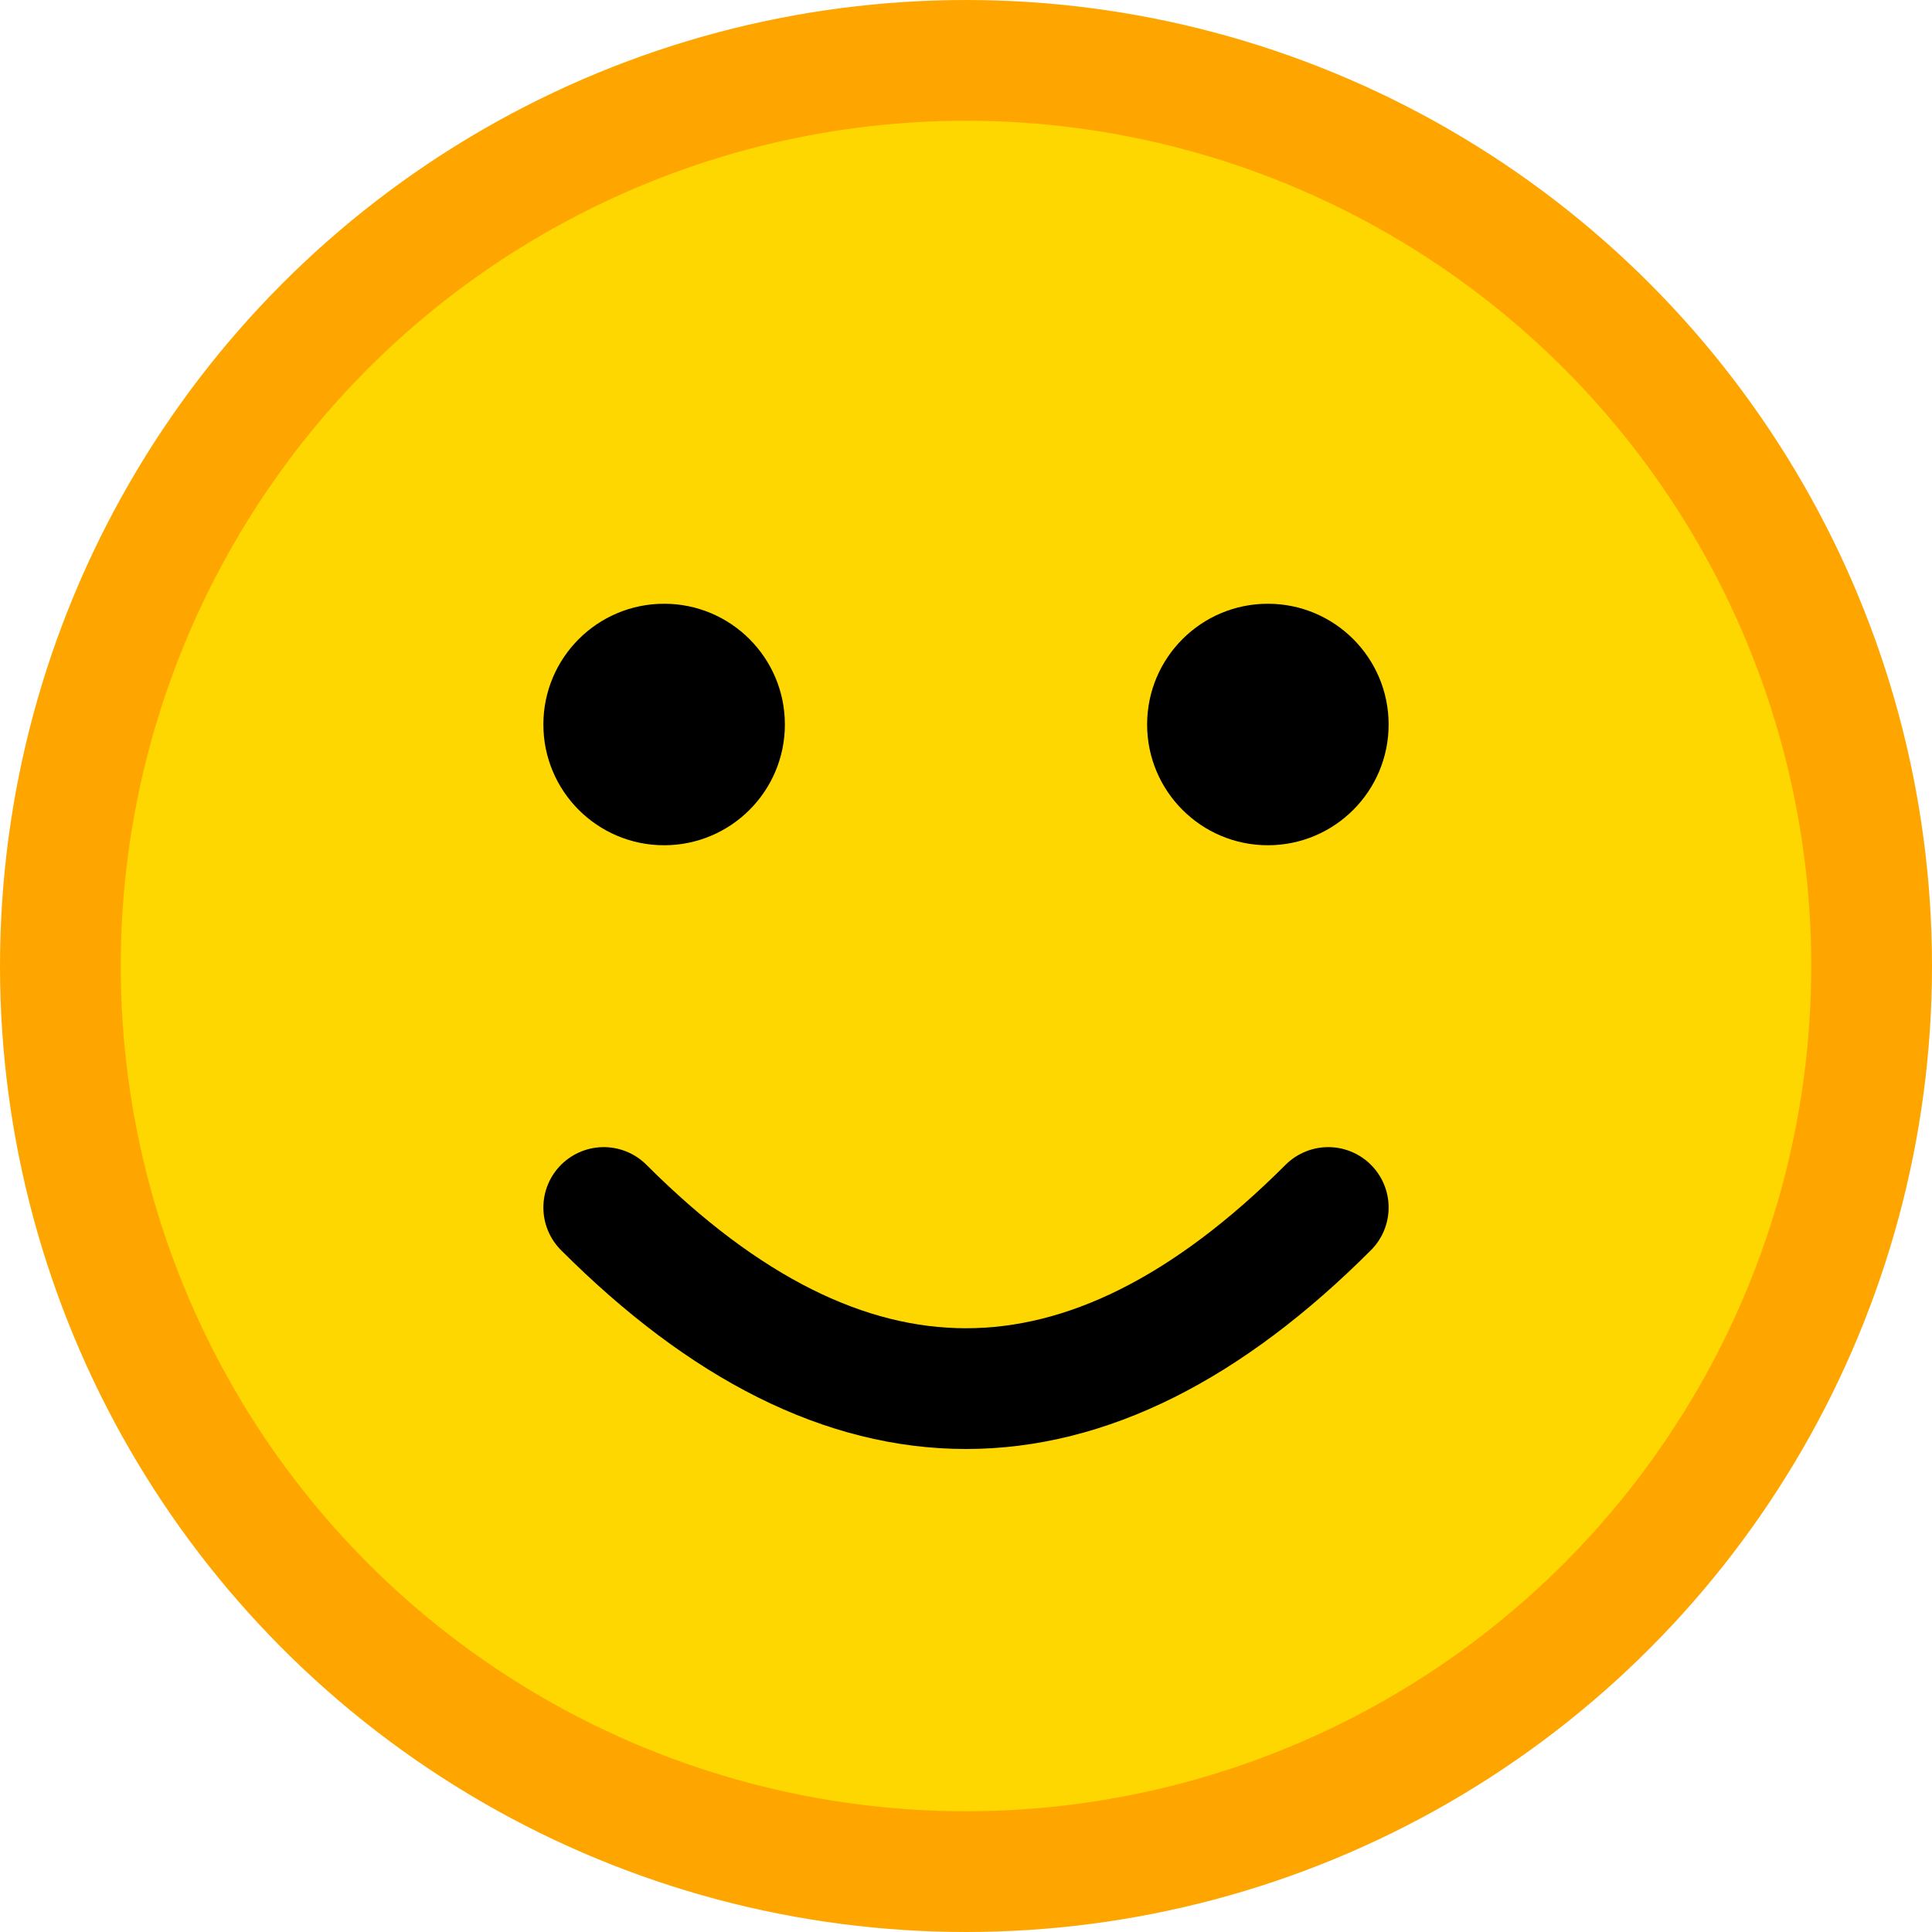 <svg xmlns="http://www.w3.org/2000/svg" viewBox="0 0 32 32" width="32" height="32">
  <!-- Yellow circle background -->
  <circle cx="16" cy="16" r="15" fill="#FFD700" stroke="#FFA500" stroke-width="2"/>
  
  <!-- Eyes -->
  <circle cx="11" cy="12" r="2" fill="#000"/>
  <circle cx="21" cy="12" r="2" fill="#000"/>
  
  <!-- Smile -->
  <path d="M 10 20 Q 16 26 22 20" stroke="#000" stroke-width="2" fill="none" stroke-linecap="round"/>
</svg>
